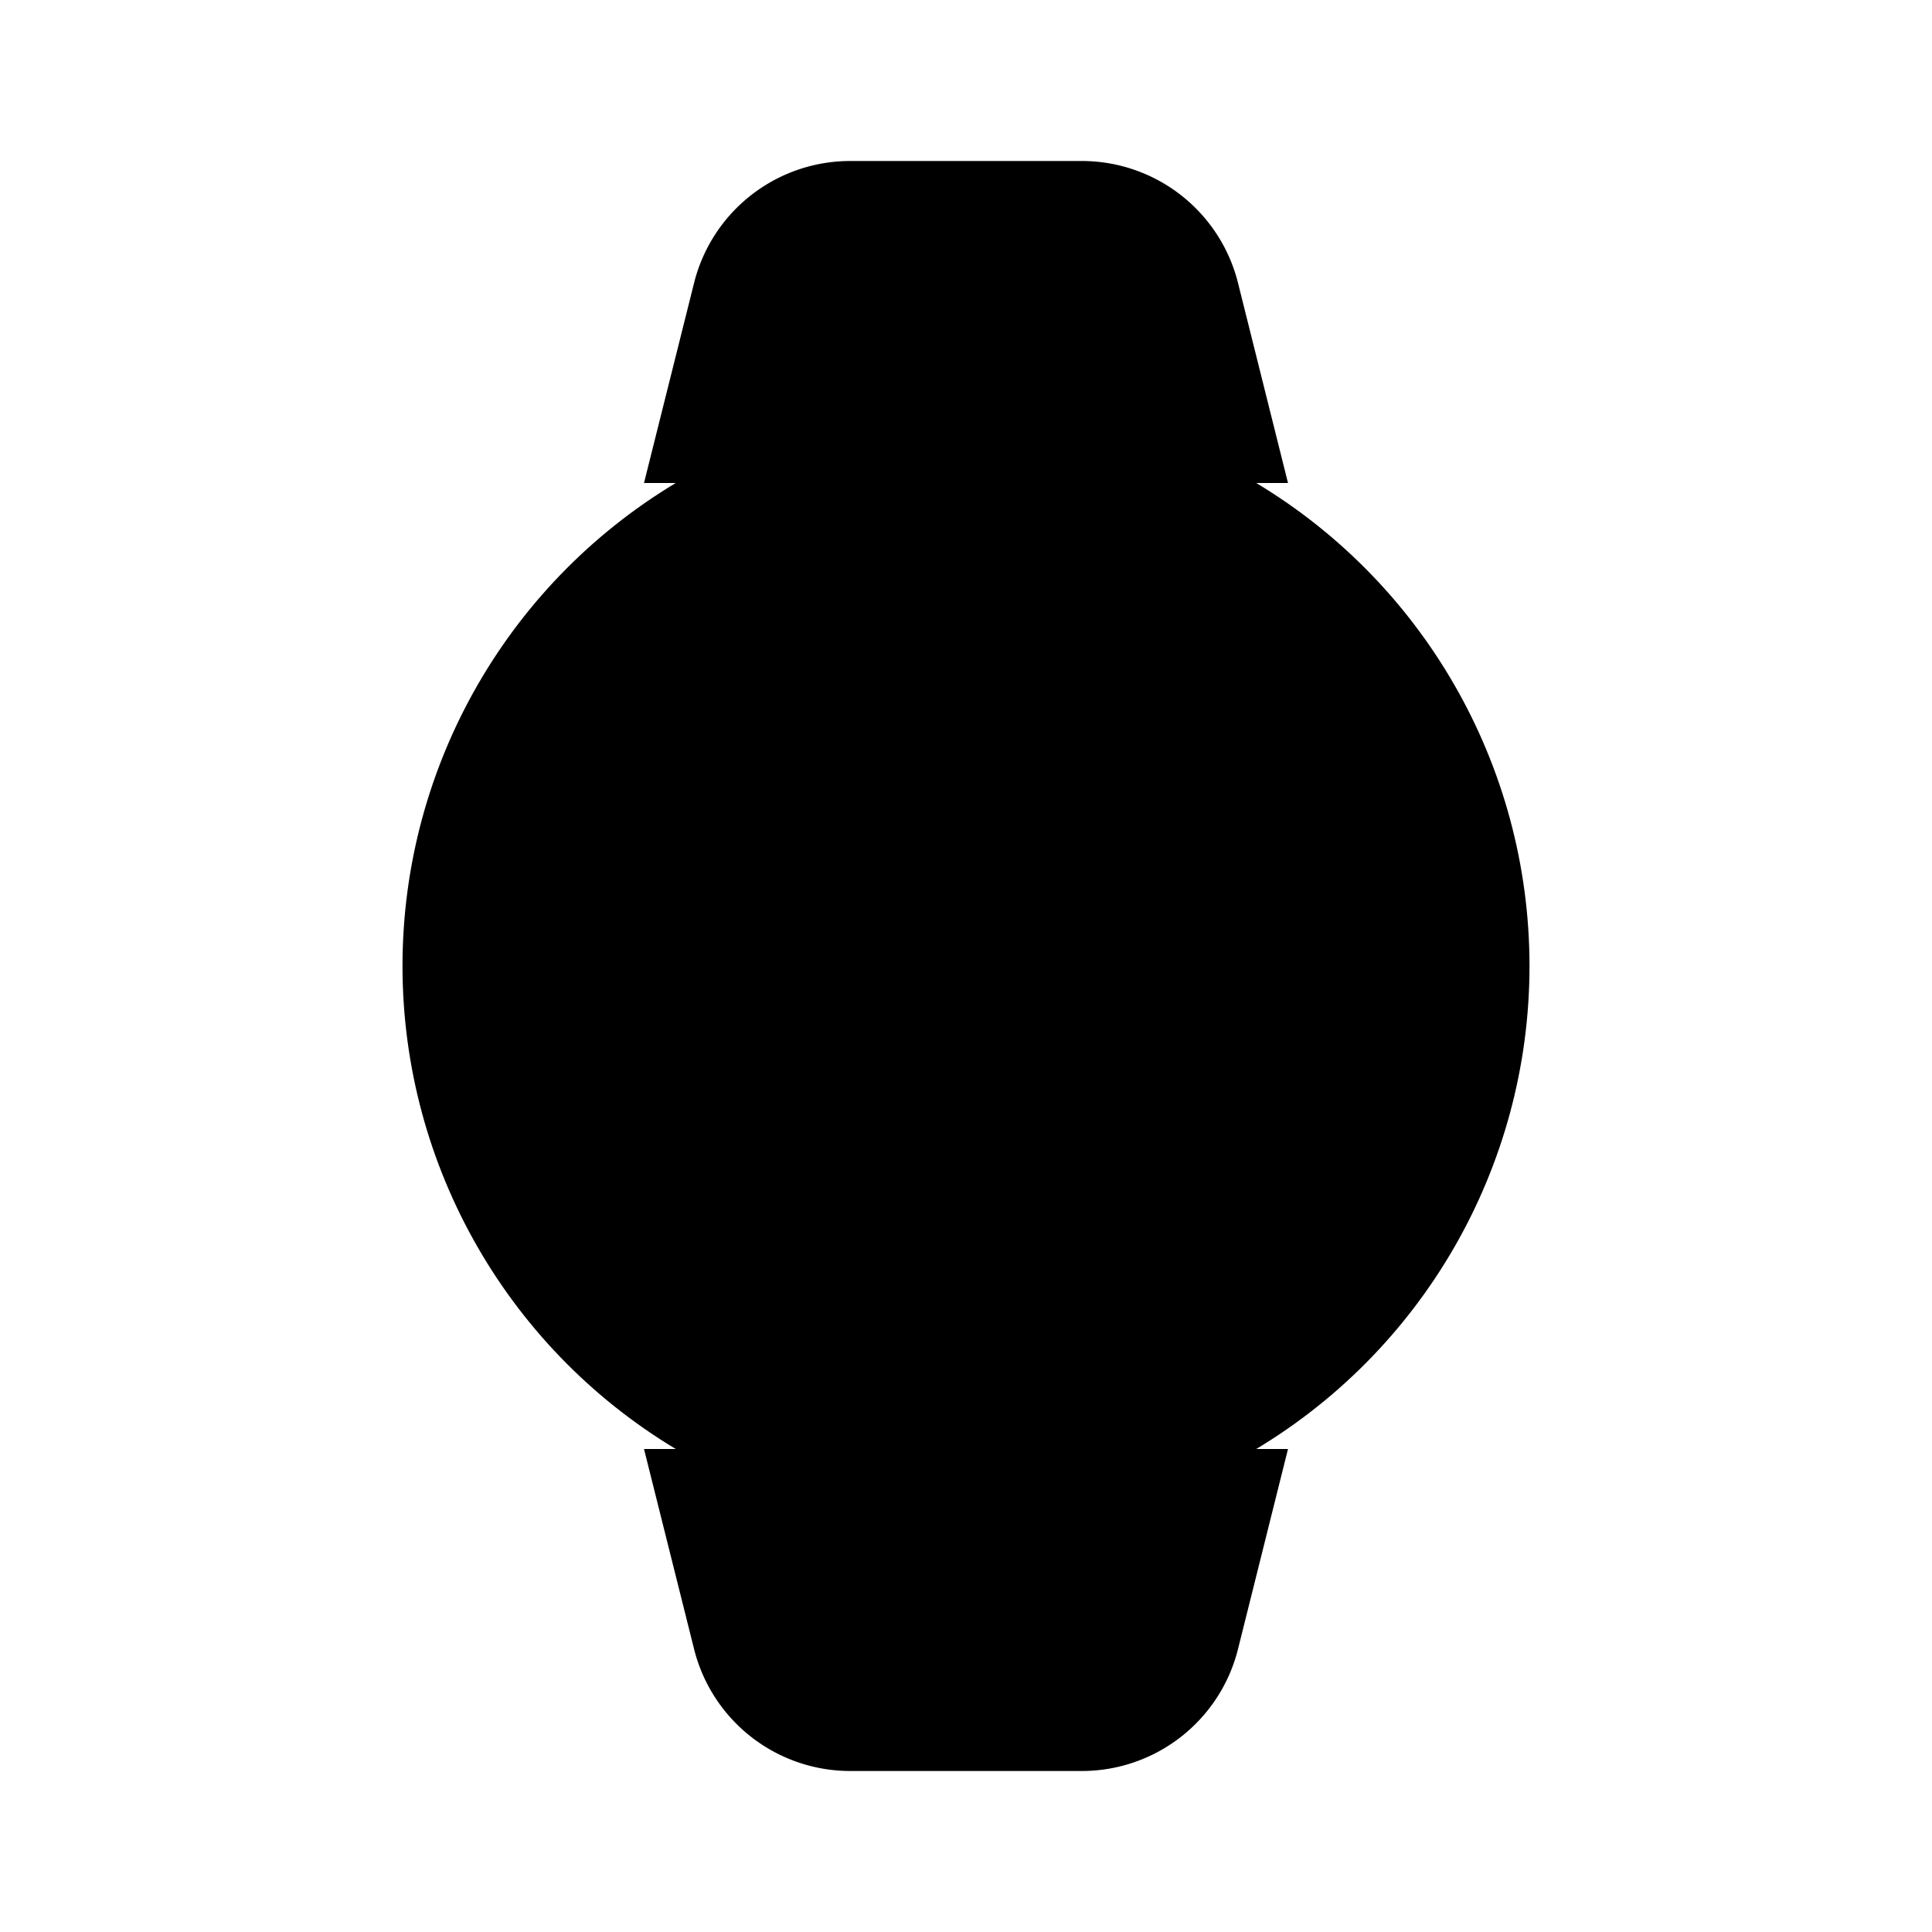 <svg xmlns="http://www.w3.org/2000/svg" viewBox="0 0 24 24"><circle cx="12" cy="12" r="7"/><path d="M12 10v2.005L13 13M16 6l-.621-2.485A2 2 0 0 0 13.439 2h-2.877a2 2 0 0 0-1.94 1.515L8 6M16 18l-.621 2.485A2 2 0 0 1 13.439 22h-2.877a2 2 0 0 1-1.94-1.515L8 18"/></svg>